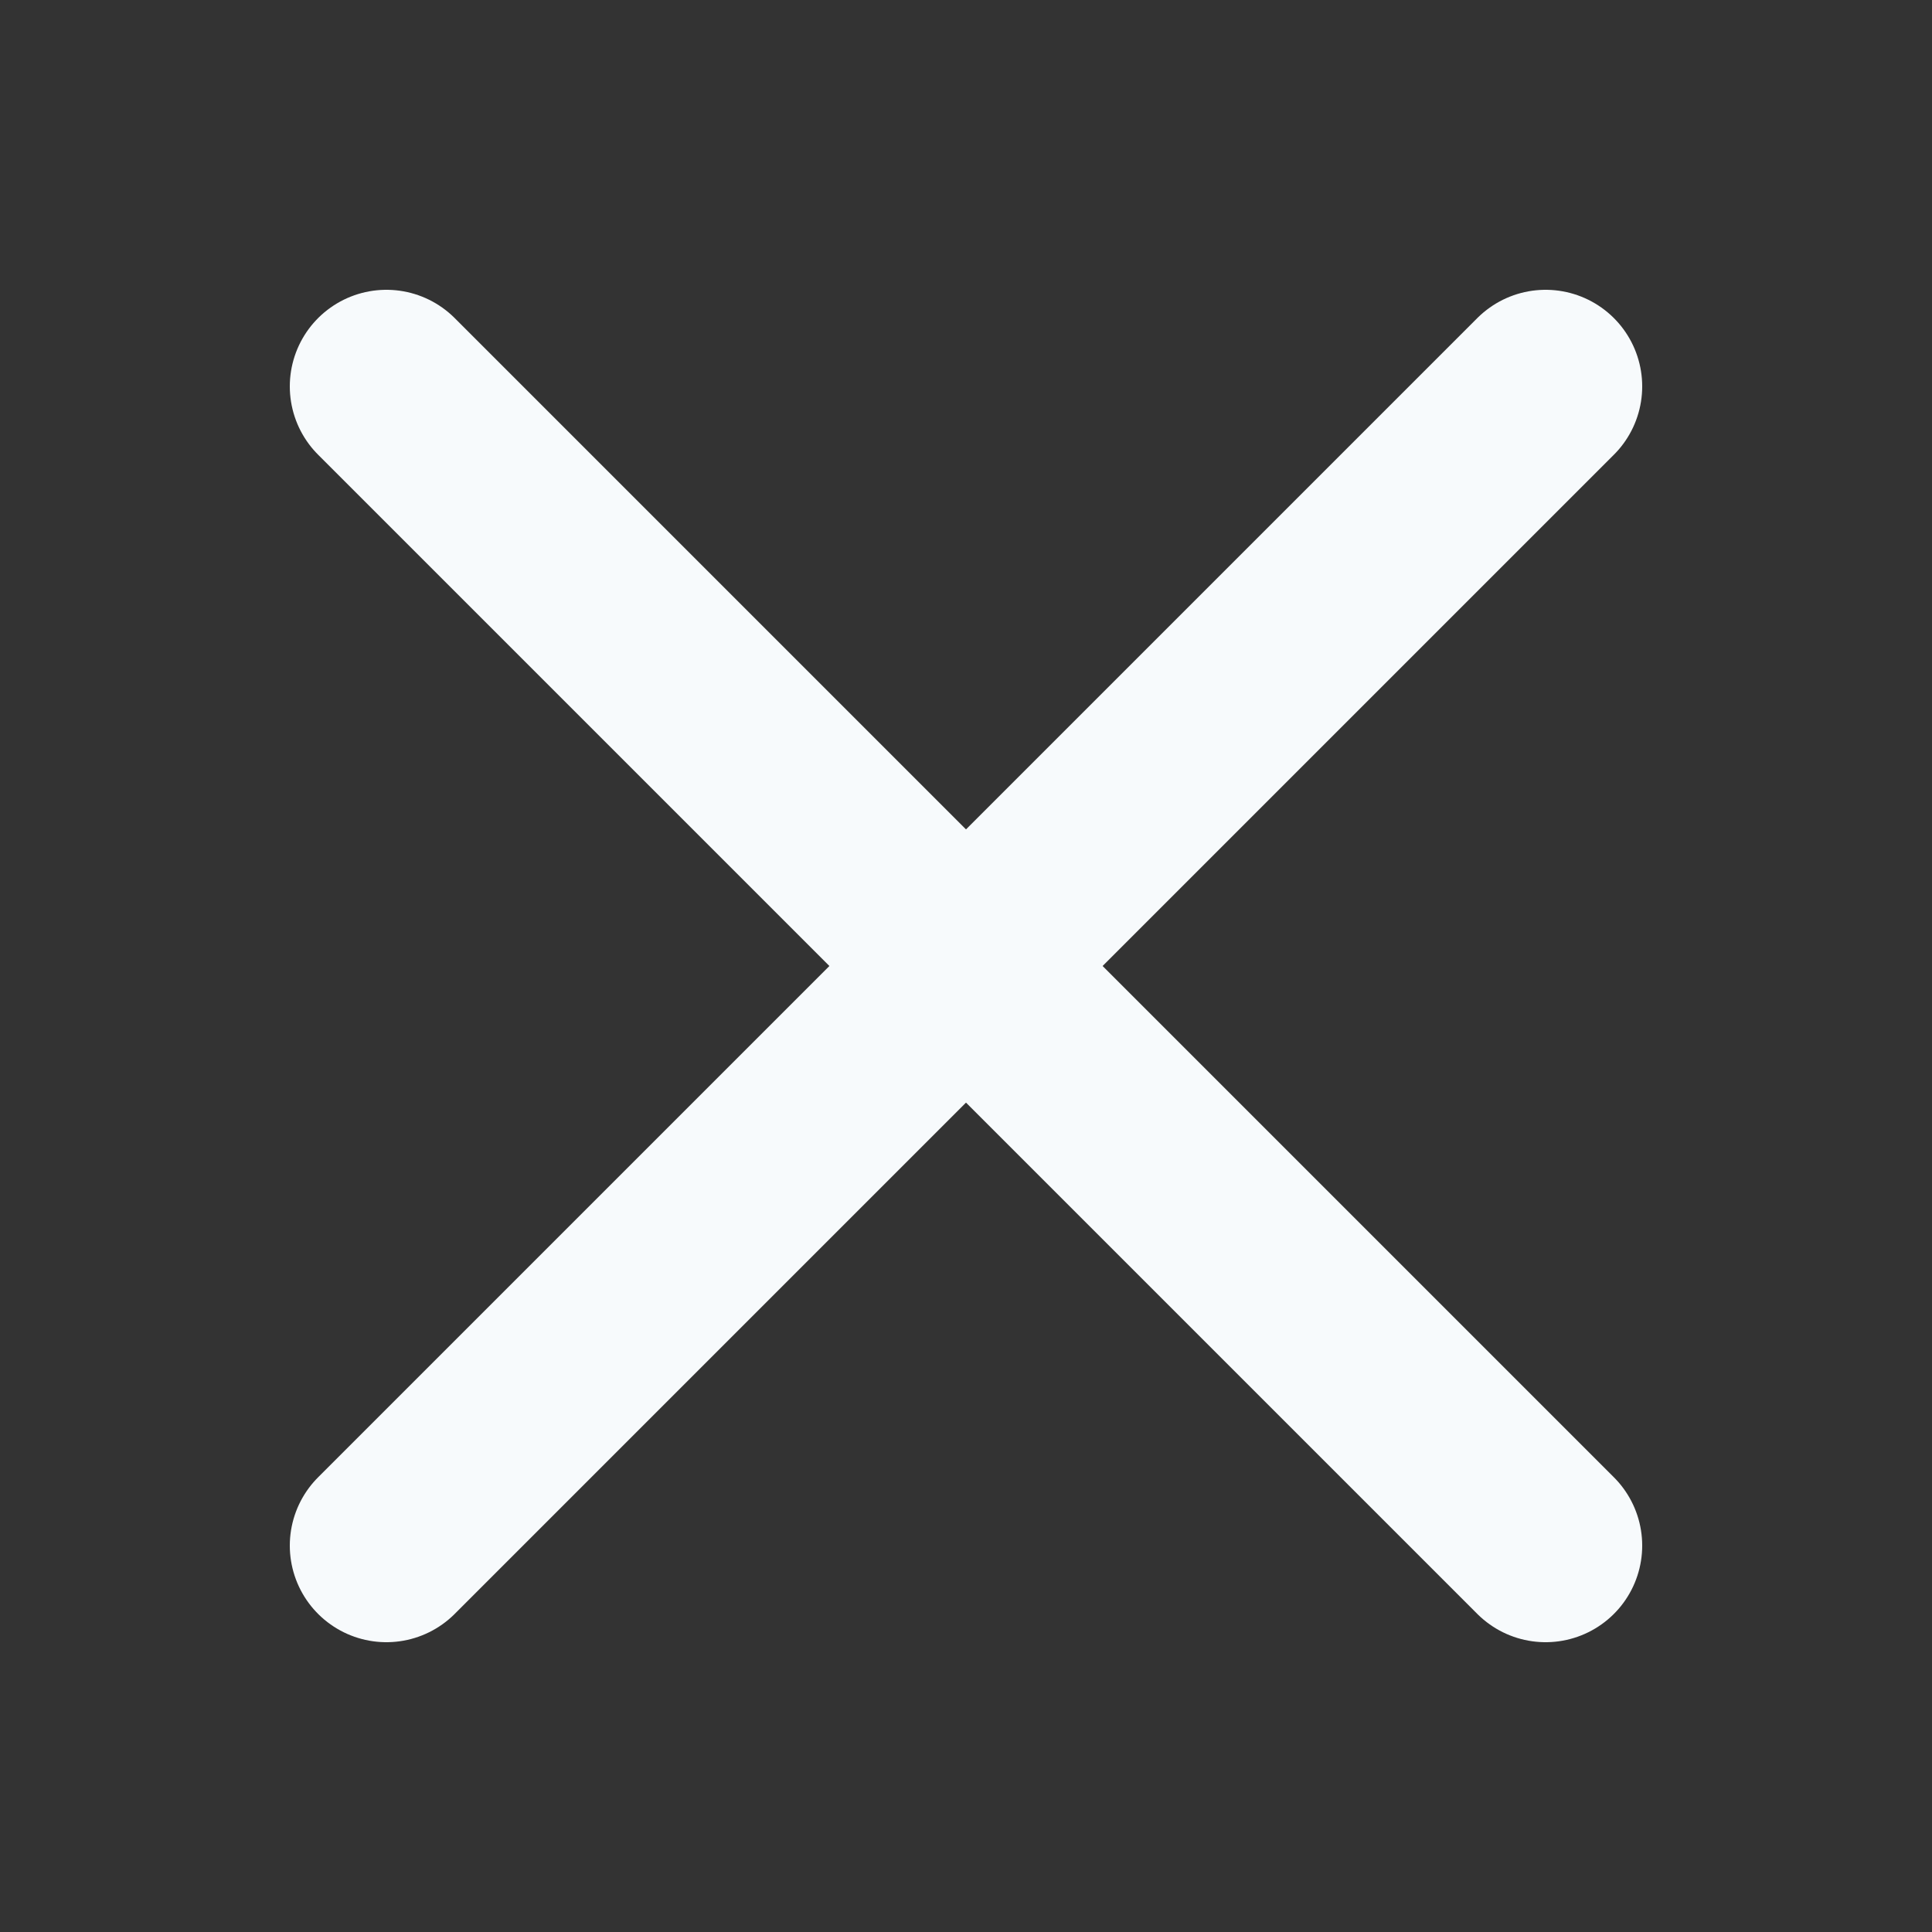 <svg width="20" height="20" viewBox="0 0 20 20" fill="none" xmlns="http://www.w3.org/2000/svg">
    <rect x="0" y="0" width="20" height="20" fill="#333333" stroke="none"/>
    <path d="M4 4L16 16" stroke="rgba(247, 250, 252, 1)" stroke-width="2" stroke-linecap="round"
        stroke-linejoin="round" />
    <path d="M4 16L16 4" stroke="rgba(247, 250, 252, 1)" stroke-width="2" stroke-linecap="round"
        stroke-linejoin="round" />
</svg>
    